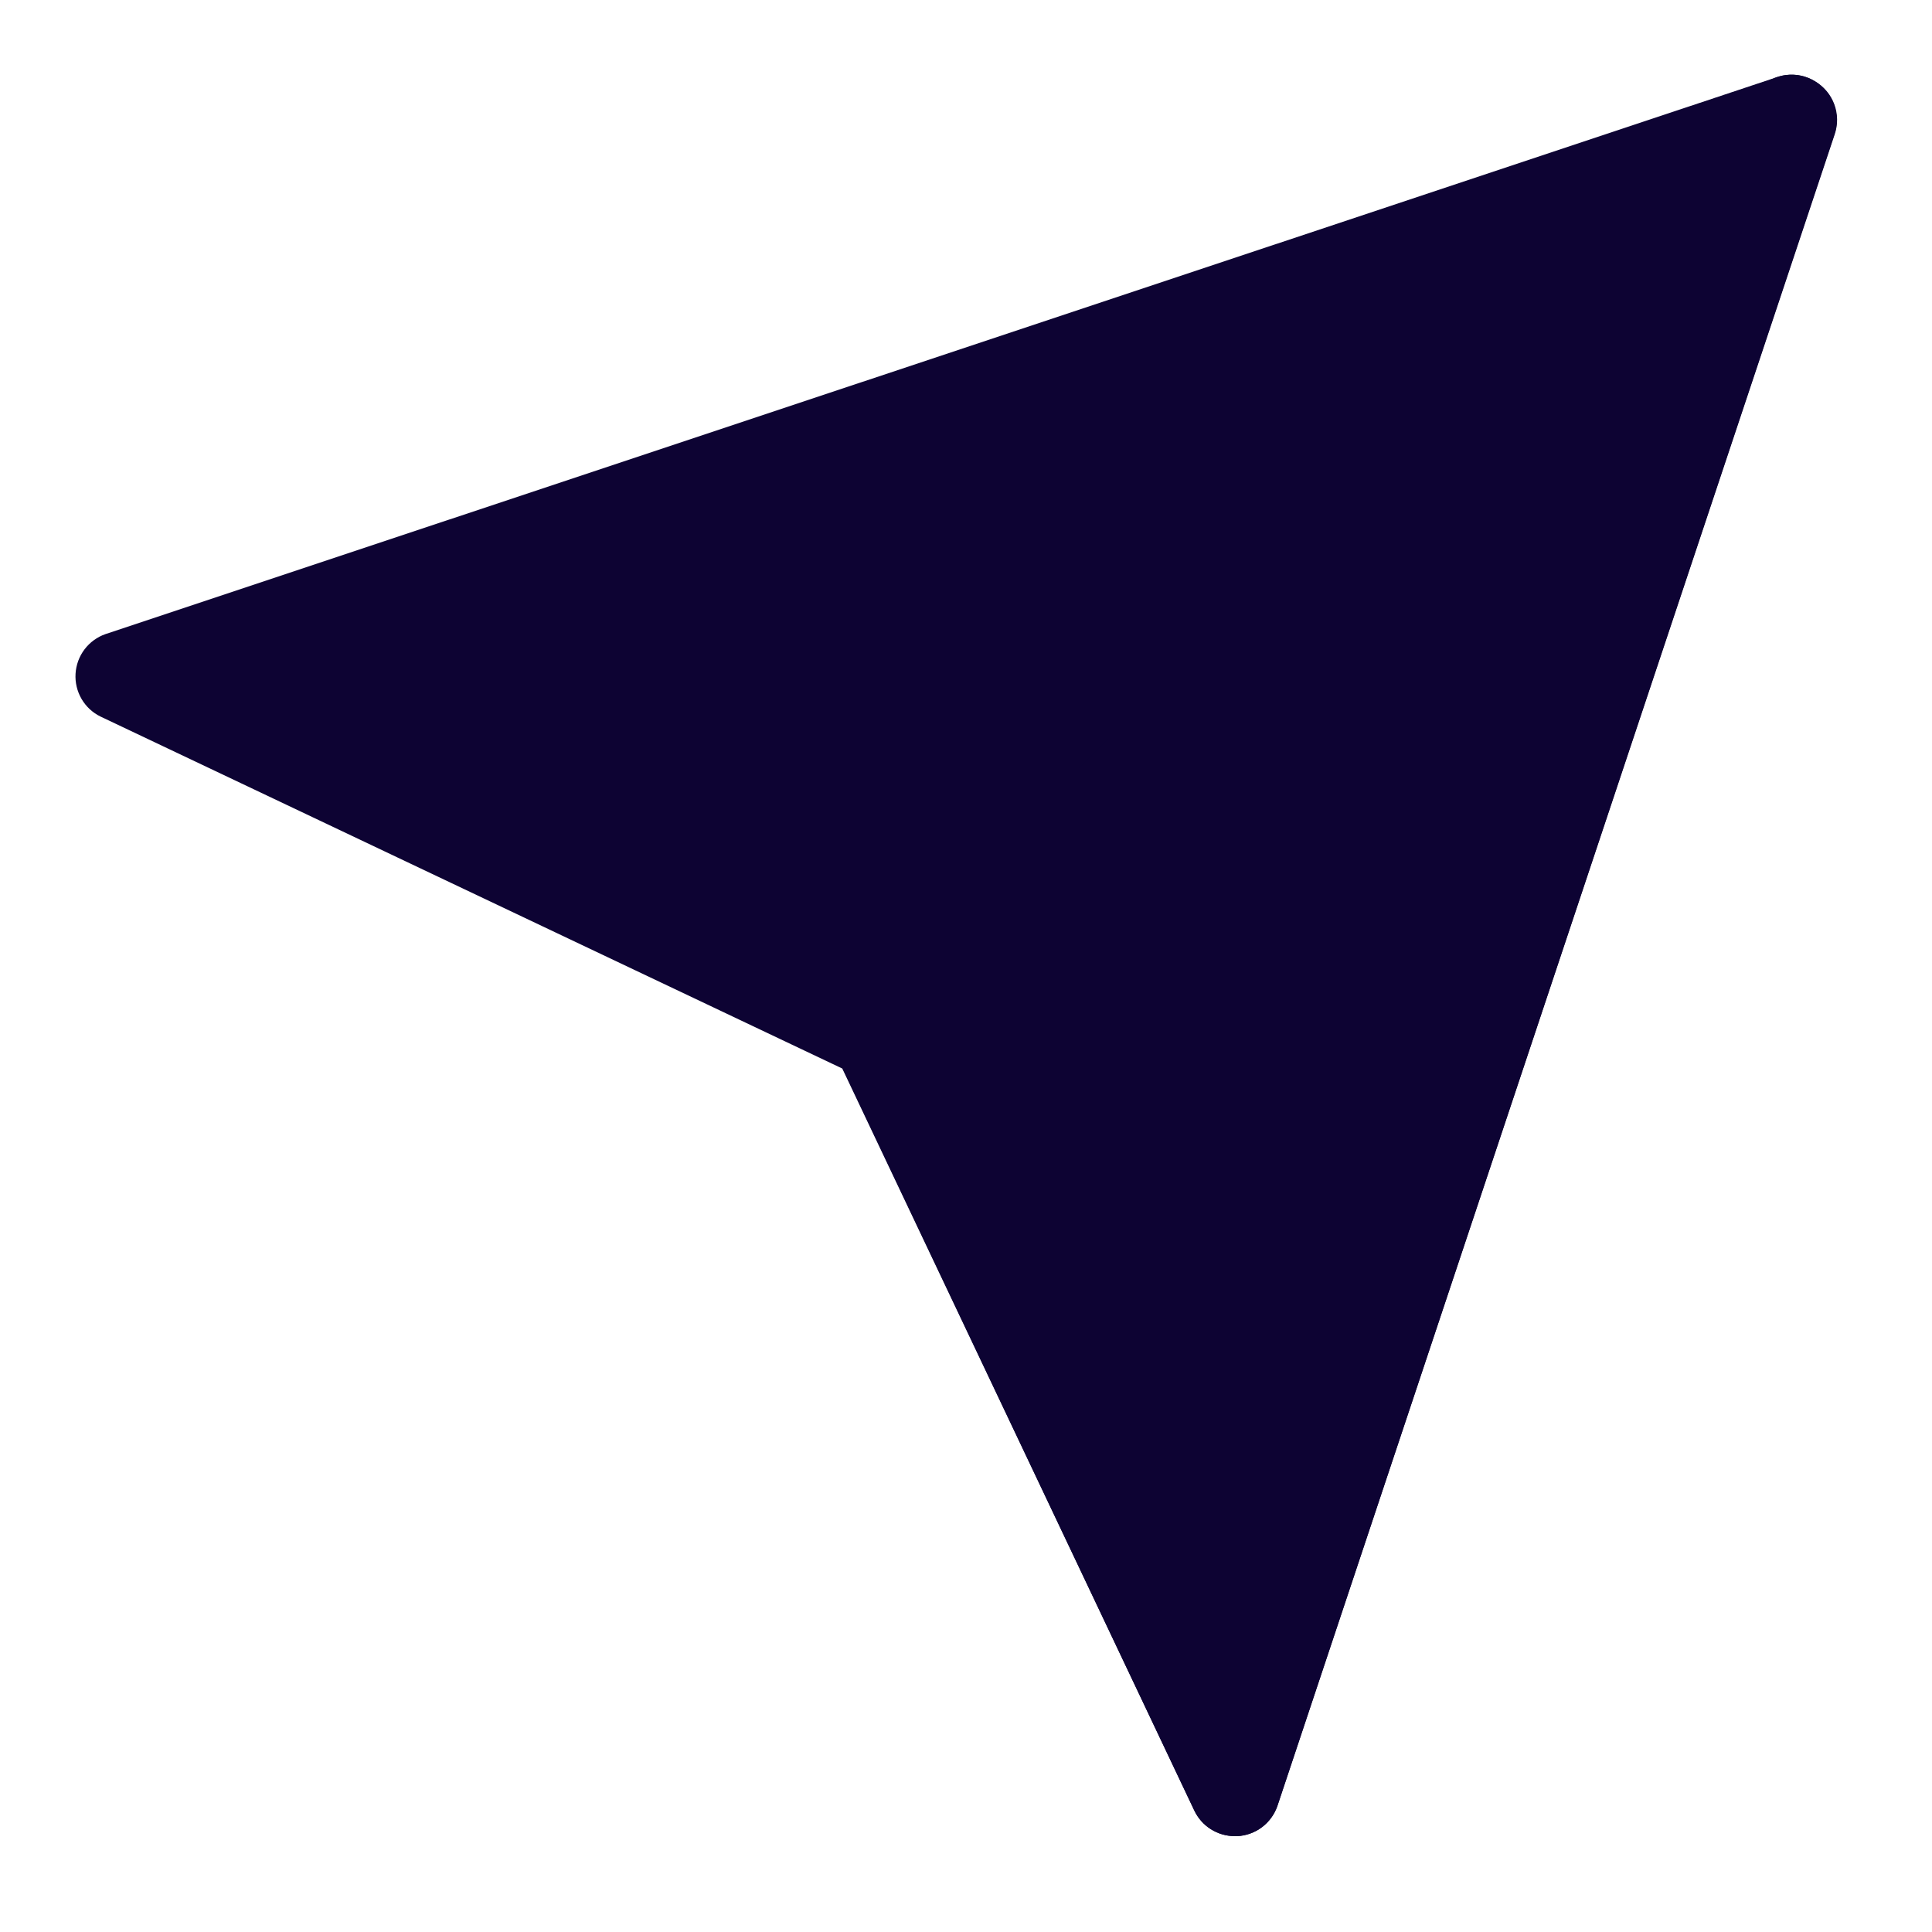 <!-- <svg width="28" height="28" viewBox="0 0 28 28" fill="none" xmlns="http://www.w3.org/2000/svg">
<path d="M26.4201 1.27204C26.335 1.18738 26.2281 1.12801 26.1112 1.1005C25.9943 1.07301 25.8721 1.07846 25.7581 1.11628L1.52737 9.1903C1.40679 9.23253 1.30135 9.30937 1.22426 9.41127C1.14717 9.51313 1.10185 9.63549 1.094 9.76301C1.08615 9.89052 1.1161 10.0175 1.18011 10.1281C1.24411 10.2386 1.33932 10.3278 1.45382 10.3845L12.2062 15.486L17.3076 26.2384C17.36 26.3492 17.4426 26.443 17.5459 26.5089C17.6493 26.5747 17.7692 26.61 17.8918 26.6105H17.9307C18.0593 26.6035 18.1828 26.5587 18.286 26.4817C18.3892 26.4047 18.4673 26.299 18.5105 26.1778L26.5846 1.94704C26.6239 1.83052 26.6294 1.7052 26.6003 1.58569C26.5712 1.46619 26.5087 1.35741 26.4201 1.27204Z" fill="#6FFF7A"/>
<path d="M26.3034 1.17693C26.1786 1.10099 26.0319 1.0691 25.8868 1.08636C25.7417 1.10362 25.6065 1.16902 25.503 1.27212L12.2409 14.5298C12.1452 14.6263 12.0818 14.7501 12.0593 14.8842C12.0369 15.0182 12.0565 15.1559 12.1155 15.2784L17.3078 26.2385C17.3604 26.35 17.4437 26.4442 17.5479 26.5101C17.6521 26.576 17.773 26.6108 17.8962 26.6106H17.9352C18.0632 26.6039 18.1864 26.5591 18.2889 26.482C18.3914 26.405 18.4686 26.2991 18.5106 26.1779L26.589 1.94712C26.6376 1.8055 26.6356 1.65146 26.5836 1.5111C26.5316 1.37073 26.4326 1.25268 26.3034 1.17693Z" fill="#C8FDCB"/>
</svg> -->

<svg width="28" height="28" viewBox="0 0 28 28" fill="none" xmlns="http://www.w3.org/2000/svg">
<path d="M26.421 1.272C26.336 1.187 26.229 1.128 26.112 1.1C25.995 1.073 25.873 1.078 25.759 1.116L1.528 9.19C1.408 9.232 1.302 9.309 1.225 9.411C1.148 9.513 1.103 9.635 1.095 9.763C1.087 9.89 1.117 10.017 1.181 10.128C1.245 10.238 1.34 10.328 1.455 10.384L12.207 15.486L17.309 26.238C17.361 26.349 17.444 26.443 17.547 26.509C17.65 26.575 17.77 26.61 17.893 26.61H17.932C18.06 26.603 18.184 26.558 18.287 26.482C18.39 26.404 18.468 26.299 18.512 26.177L26.585 1.947C26.625 1.83 26.63 1.705 26.601 1.585C26.572 1.466 26.51 1.357 26.421 1.272Z" fill="#0D0333"/>
<path d="M26.304 1.177C26.179 1.101 26.032 1.069 25.887 1.087C25.742 1.104 25.607 1.169 25.503 1.272L12.241 14.53C12.146 14.627 12.082 14.75 12.06 14.884C12.037 15.018 12.057 15.156 12.116 15.279L17.308 26.239C17.361 26.35 17.444 26.445 17.548 26.51C17.653 26.576 17.773 26.611 17.897 26.611H17.936C18.064 26.604 18.187 26.559 18.289 26.482C18.392 26.405 18.469 26.299 18.511 26.178L26.59 1.947C26.638 1.806 26.636 1.652 26.584 1.511C26.532 1.371 26.433 1.253 26.304 1.177Z" fill="#0D0333"/>
</svg>
